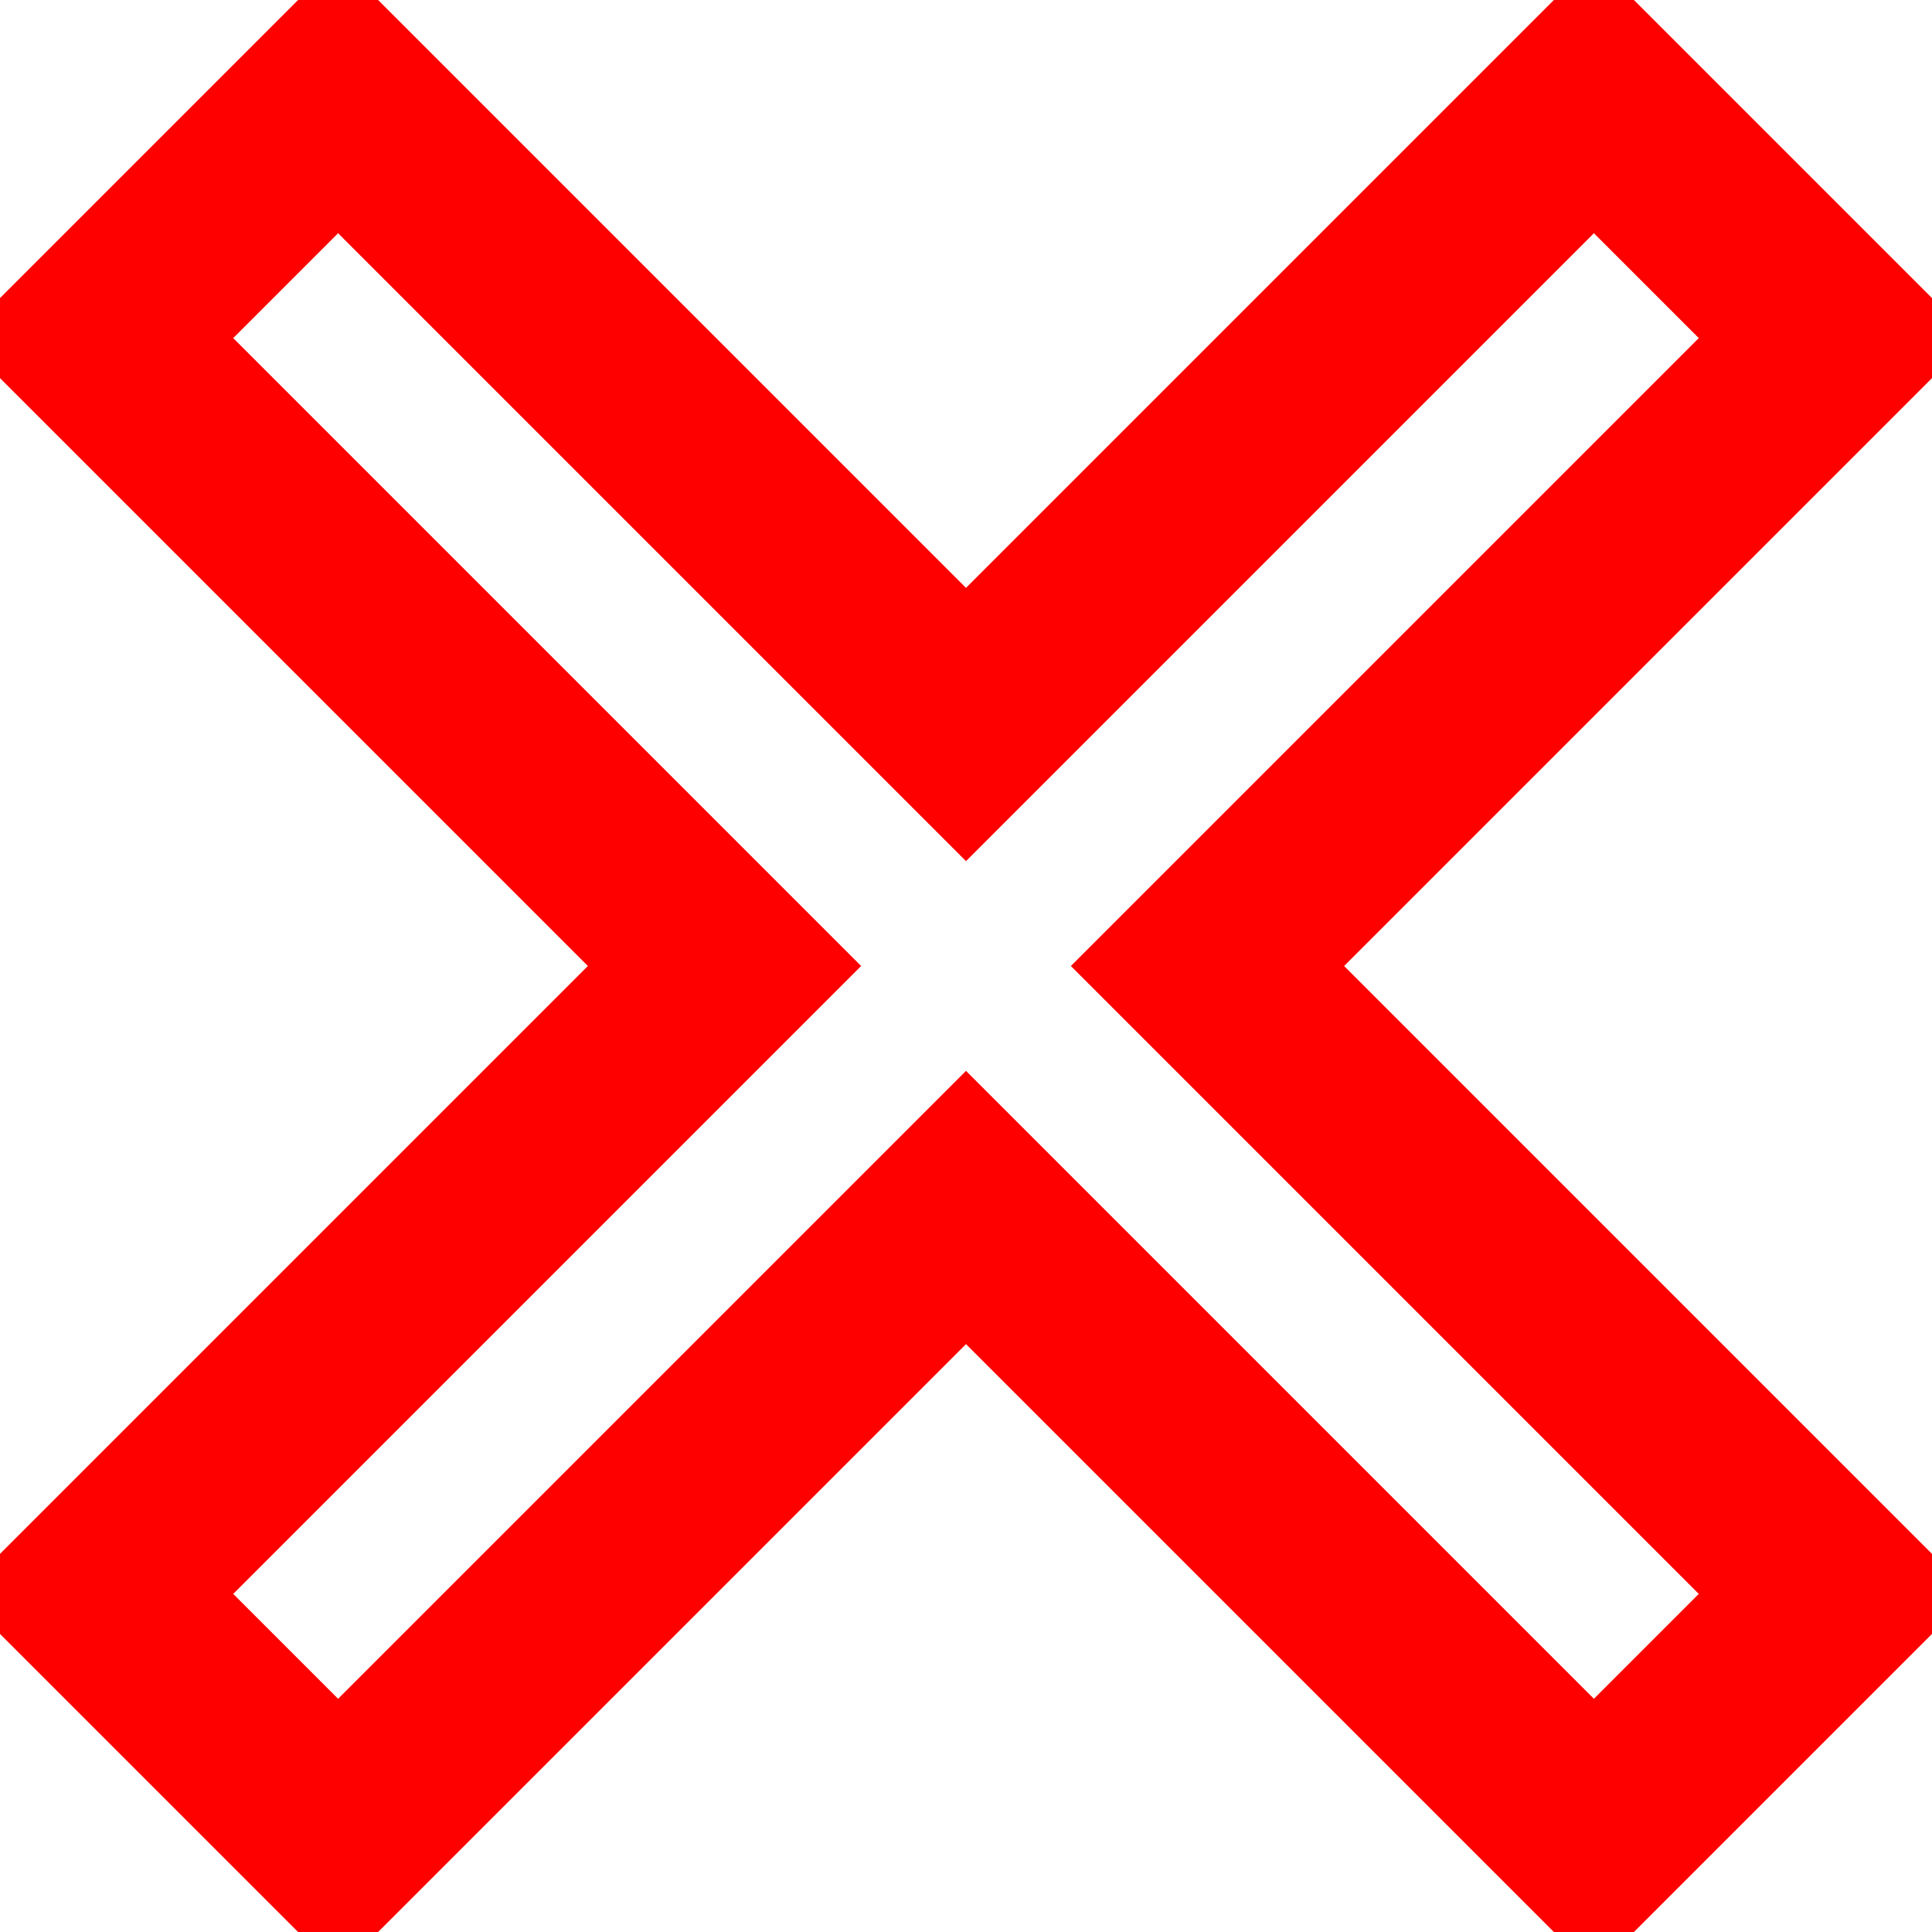<svg width="10" height="10" viewBox="0 0 10 10" fill="none" xmlns="http://www.w3.org/2000/svg">
<path d="M0.5 1.75L1.75 0.5L5 3.75L8.25 0.5L9.5 1.75L6.25 5L9.5 8.25L8.25 9.5L5 6.25L1.75 9.5L0.5 8.25L3.75 5L0.5 1.75Z" stroke="#FF0000" strokeLinecap="round" strokeLinejoin="round"/>
</svg>
